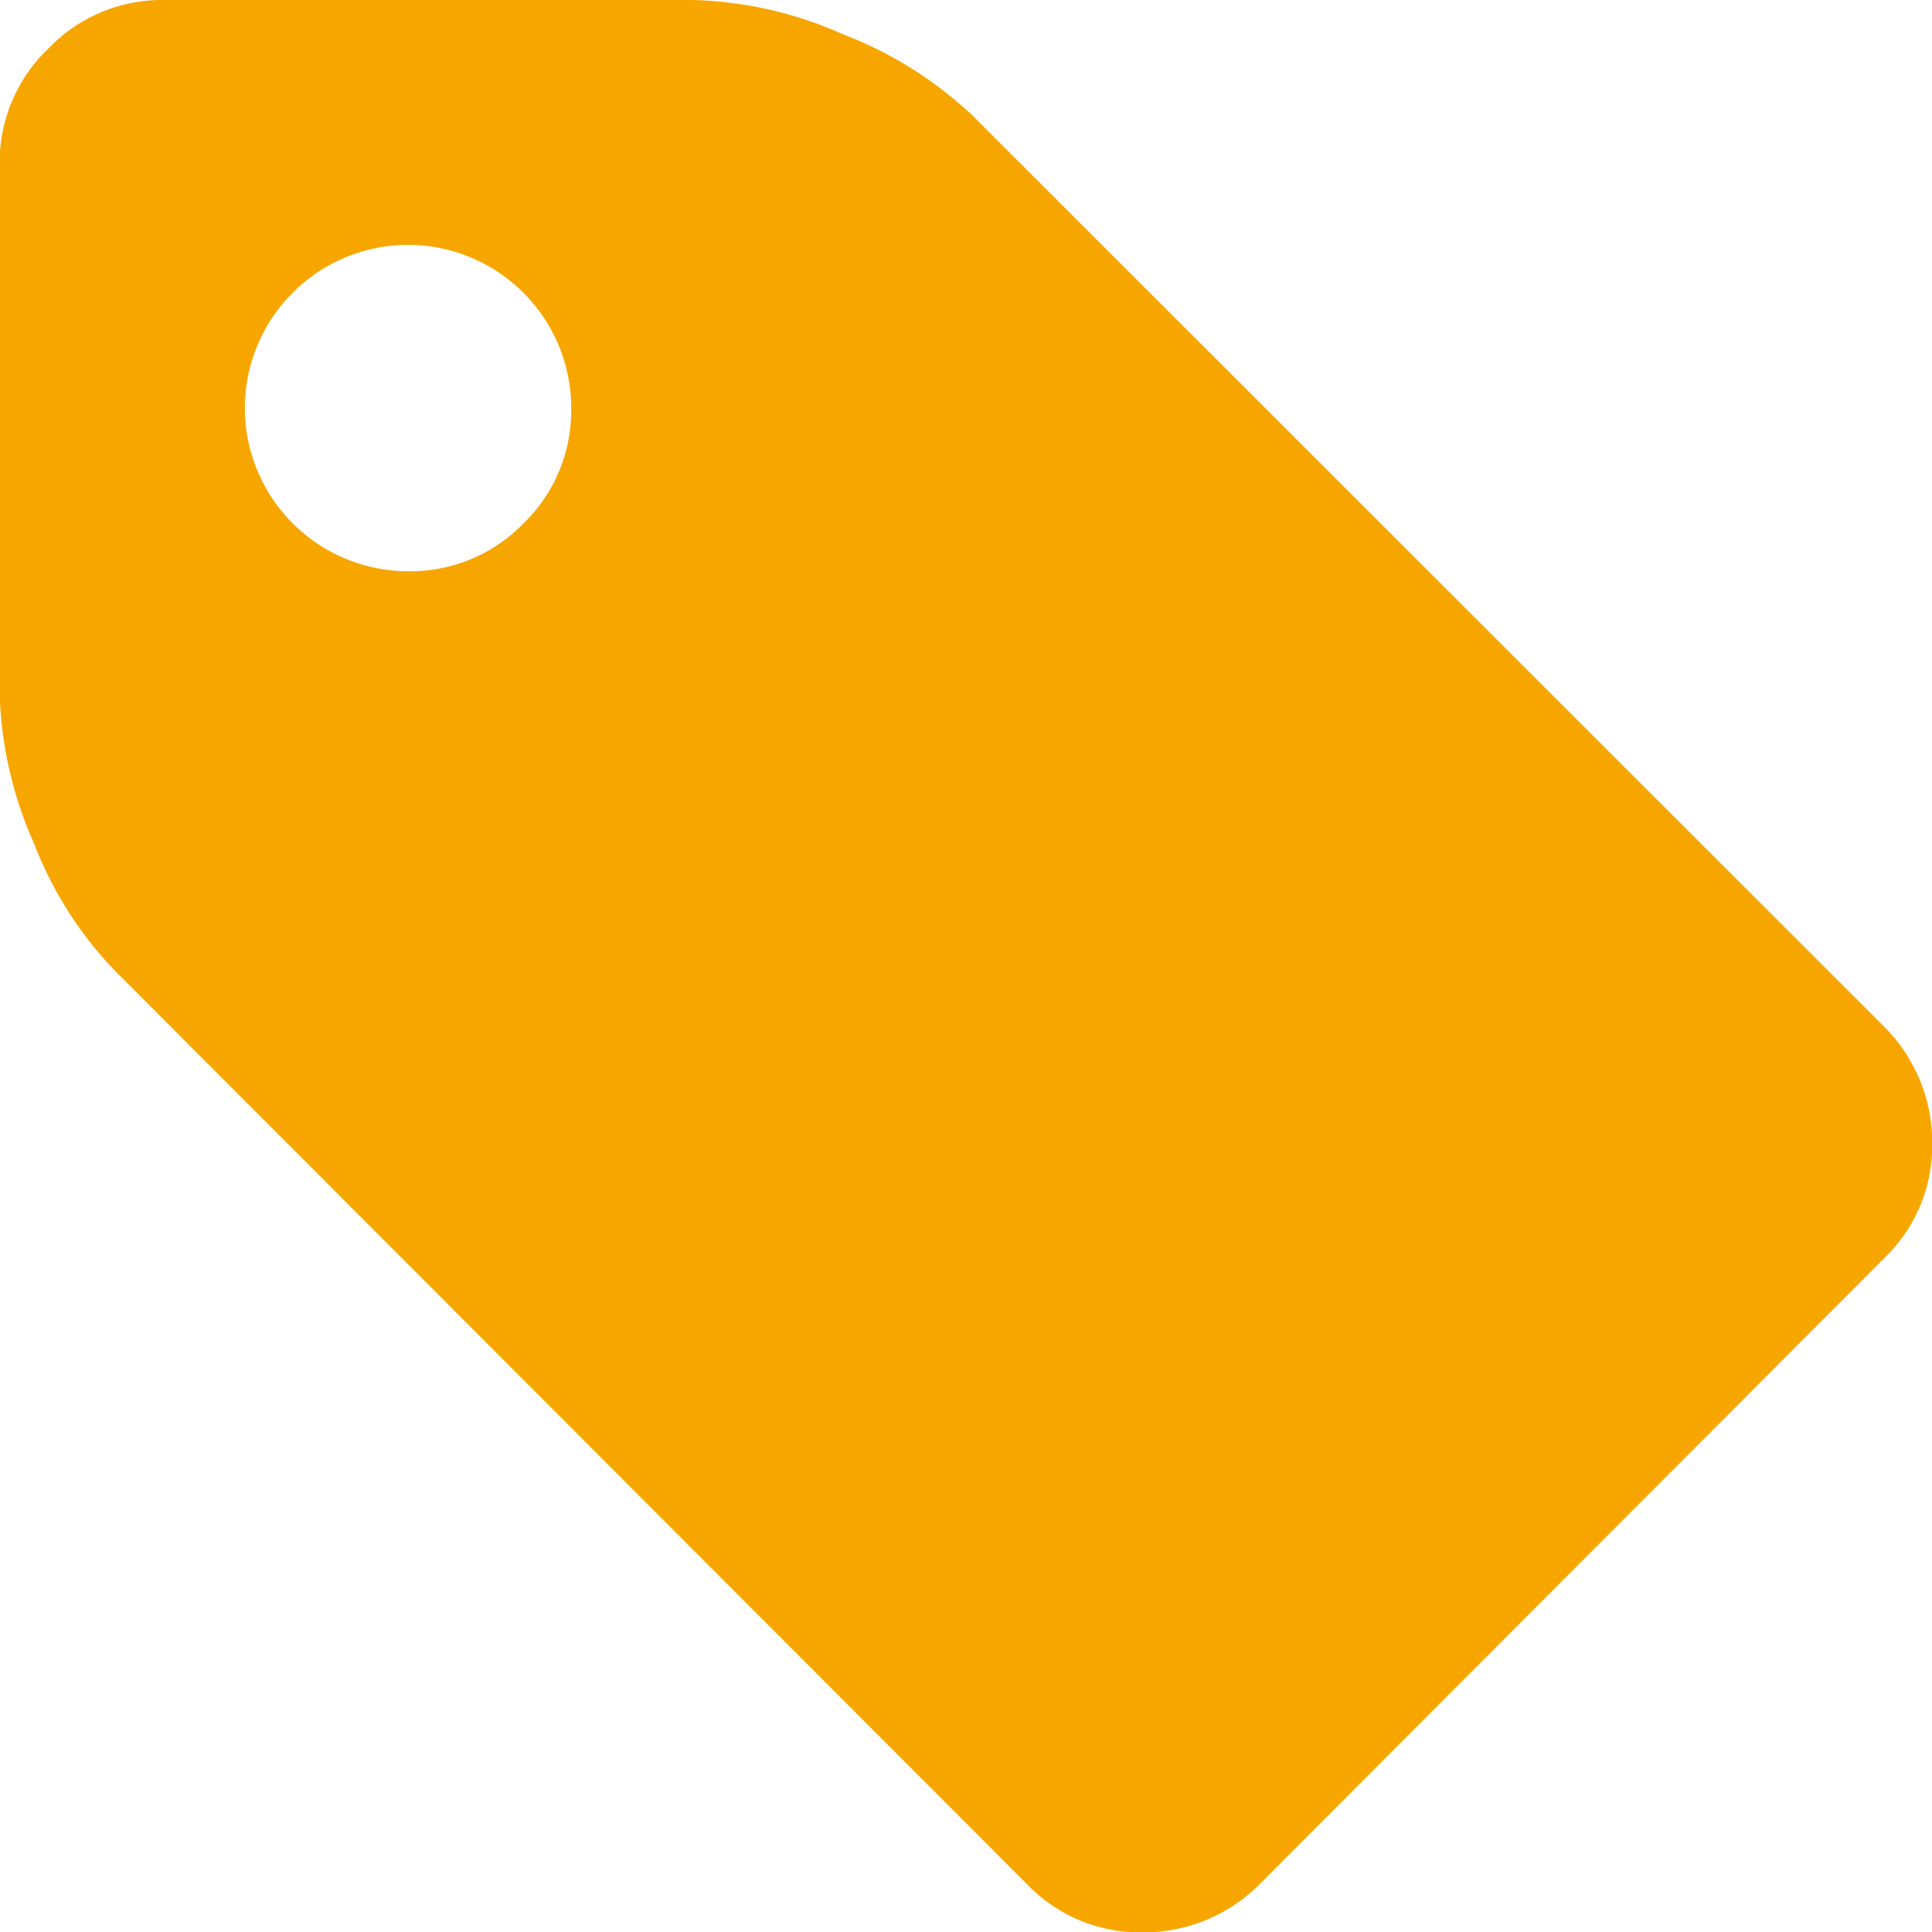 <svg xmlns="http://www.w3.org/2000/svg" viewBox="0 0 11.283 11.284">
  <defs>
    <style>
      .cls-1 {
        fill: #f7a600;
      }
    </style>
  </defs>
  <g id="tag-black-shape" transform="translate(-0.002)">
    <path id="Path_3392" data-name="Path 3392" class="cls-1" d="M11.01,6,5.685.678A2.307,2.307,0,0,0,4.925.2,2.3,2.3,0,0,0,4.054,0H.955a.917.917,0,0,0-.67.283A.916.916,0,0,0,0,.953v3.1a2.3,2.3,0,0,0,.2.871,2.22,2.22,0,0,0,.48.752l5.325,5.333a.912.912,0,0,0,.67.276.954.954,0,0,0,.678-.276L11.01,7.344a.912.912,0,0,0,.276-.67A.954.954,0,0,0,11.01,6ZM3.059,3.057a.919.919,0,0,1-.674.279.954.954,0,0,1-.953-.953.954.954,0,0,1,.953-.953.954.954,0,0,1,.953.953A.918.918,0,0,1,3.059,3.057Z"/>
  </g>
</svg>
